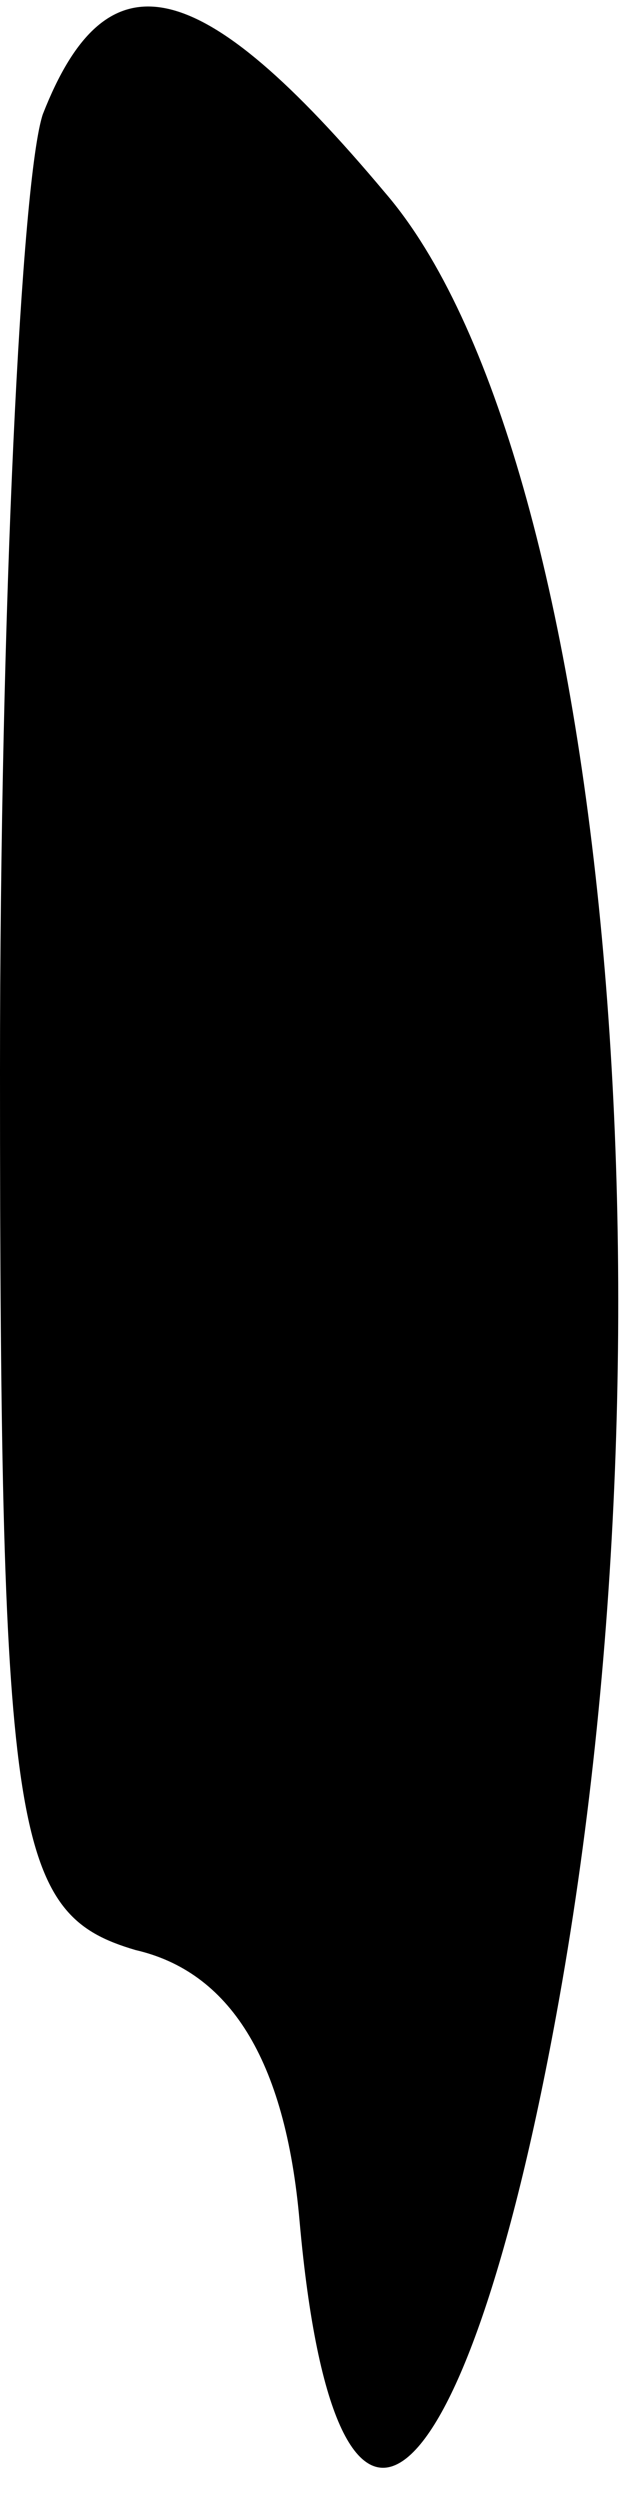 <?xml version="1.0" standalone="no"?>
<!DOCTYPE svg PUBLIC "-//W3C//DTD SVG 20010904//EN"
 "http://www.w3.org/TR/2001/REC-SVG-20010904/DTD/svg10.dtd">
<svg version="1.0" xmlns="http://www.w3.org/2000/svg"
 width="9pt" height="35pt" viewBox="0 0 9 35"
 preserveAspectRatio="xMidYMid meet">
<g transform="translate(0,35) scale(0.1,-0.1)"
fill="#000000" stroke="none">
<path fill="#000000" stroke="none" d="M6 334 c-3 -9 -6 -69 -6 -134 0 -108 2
-118 19 -123 13 -3 21 -15 23 -38 5 -56 23 -42 36 29 18 98 7 219 -24 255 -26
31 -39 34 -48 11z"/>
</g>
</svg>
